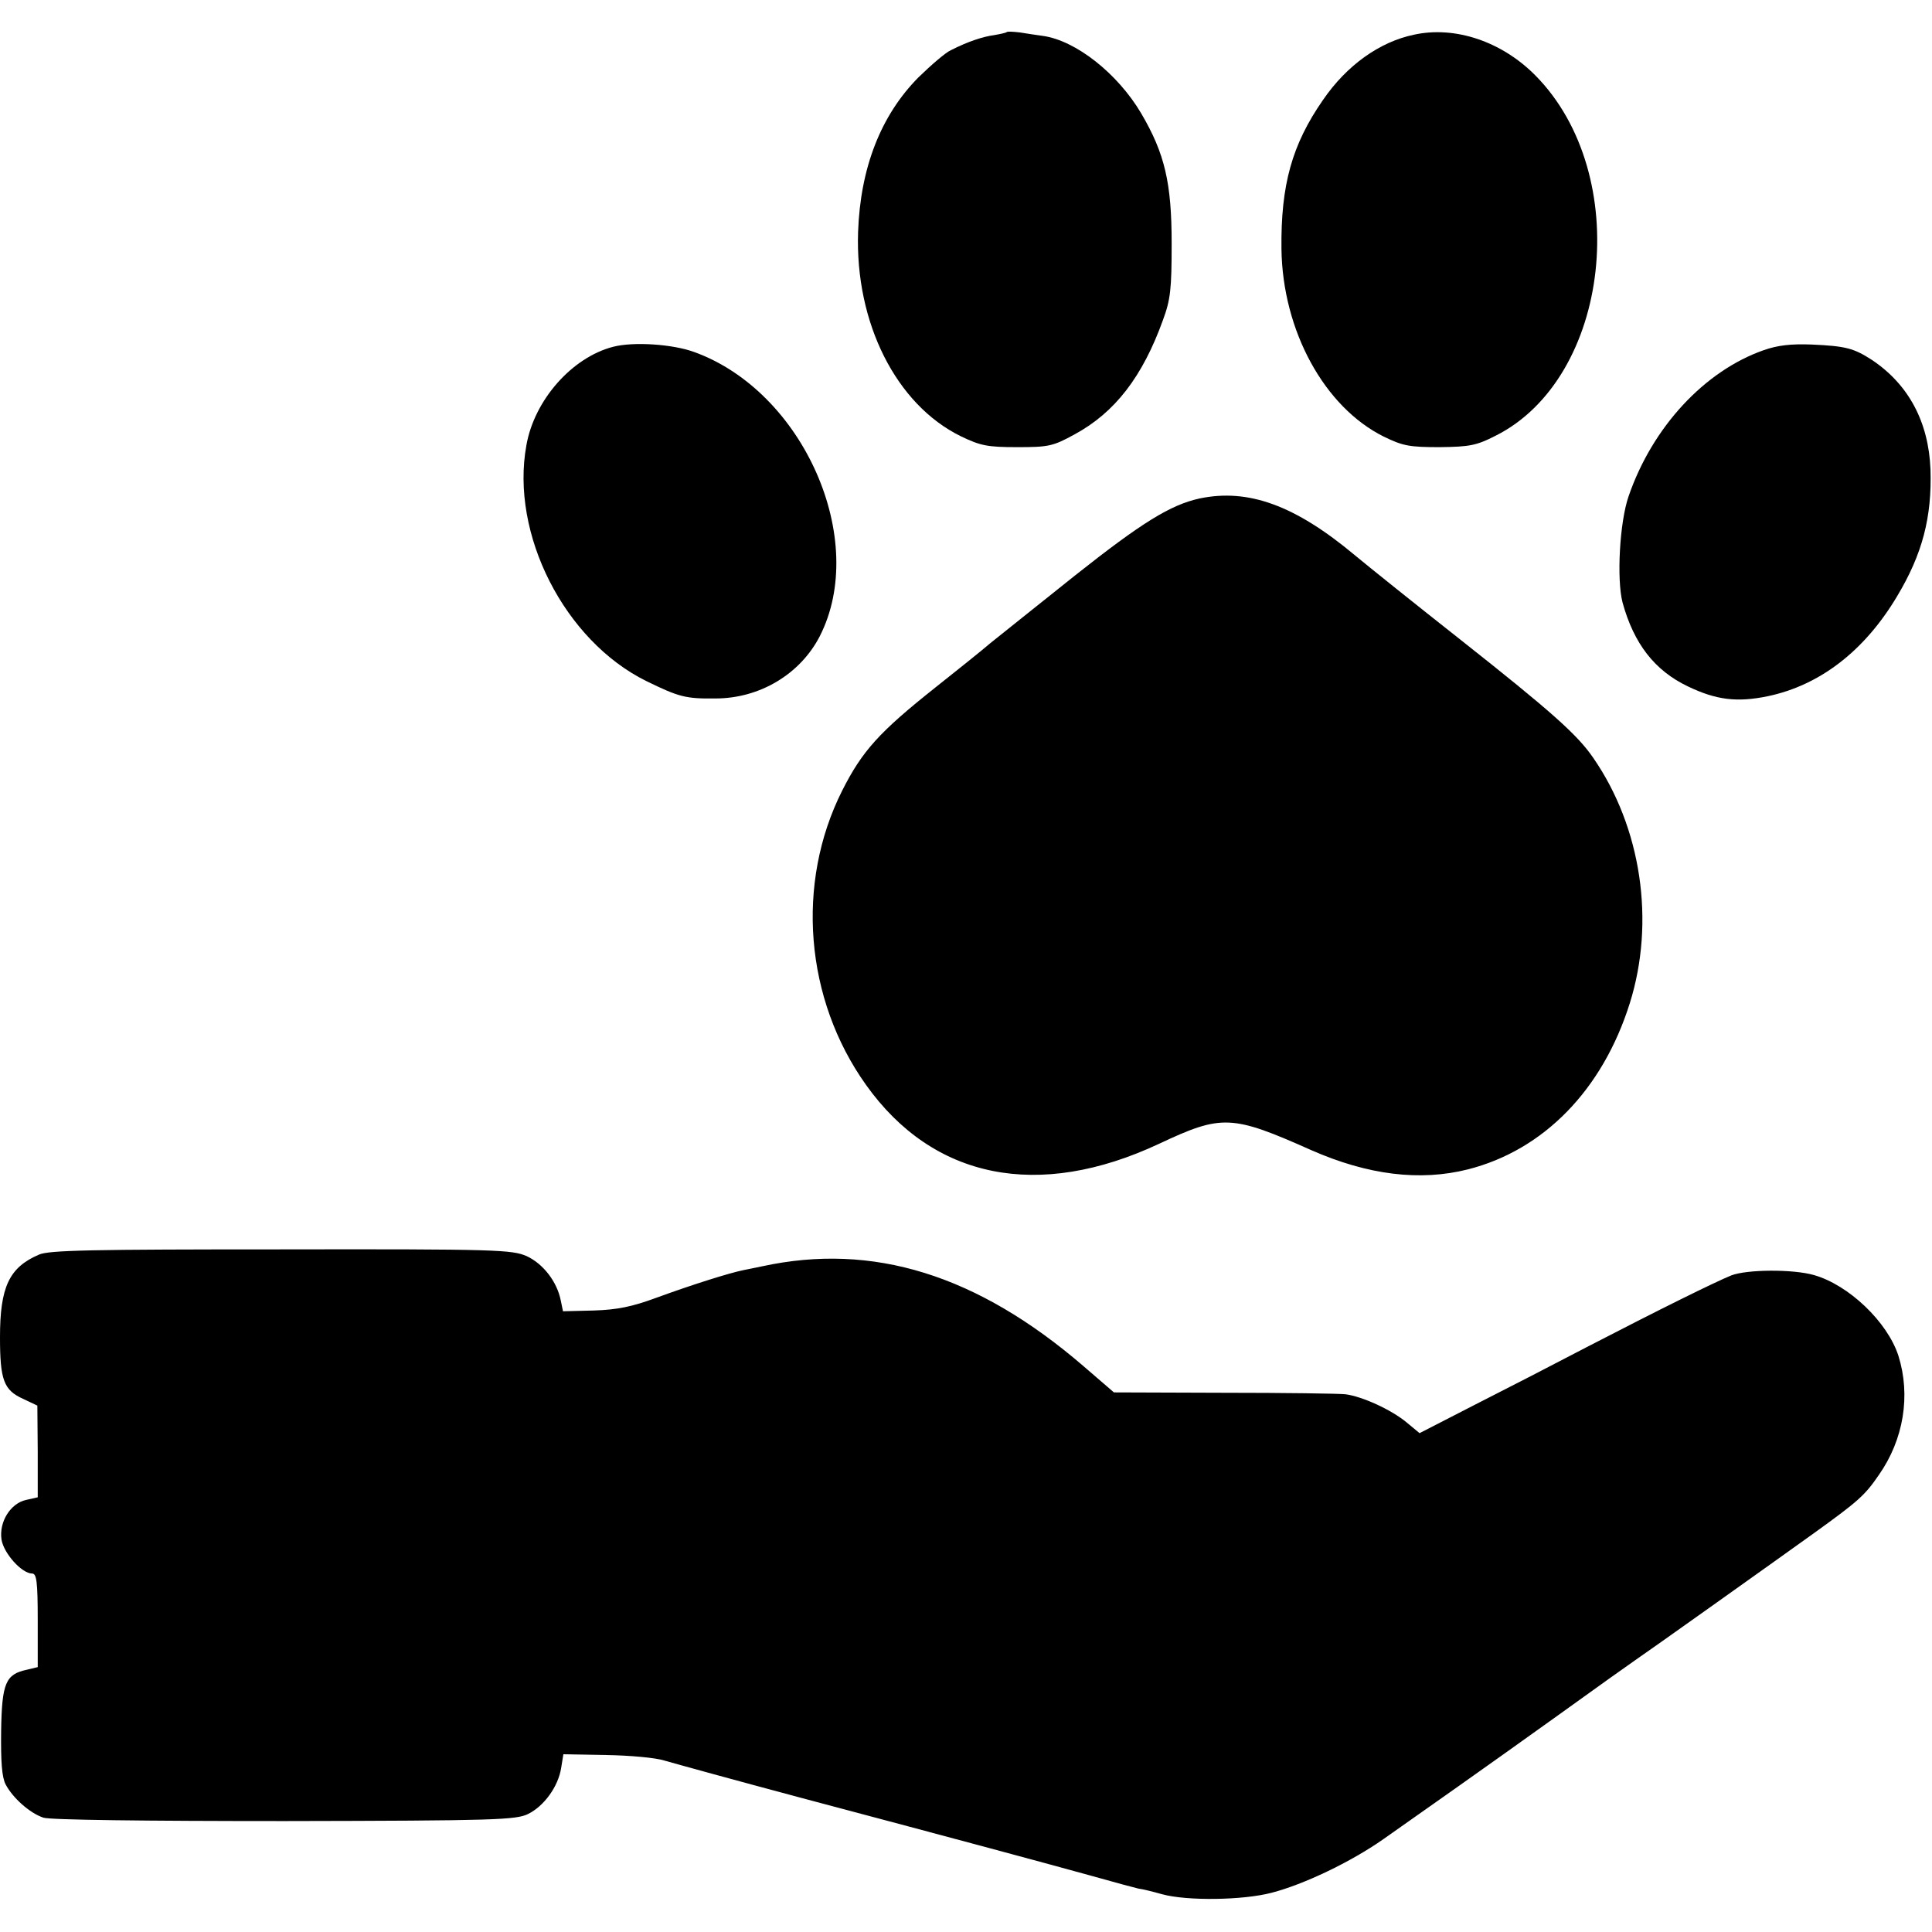 <?xml version="1.0" standalone="no"?>
<!DOCTYPE svg PUBLIC "-//W3C//DTD SVG 20010904//EN"
 "http://www.w3.org/TR/2001/REC-SVG-20010904/DTD/svg10.dtd">
<svg version="1.0" xmlns="http://www.w3.org/2000/svg"
 width="512pt" height="512pt" viewBox="0 0 512 512"
 preserveAspectRatio="xMidYMid meet">
<g transform="translate(0,512) scale(0.1,-0.1)"
fill="#000000" stroke="none">
<path d="M2668 5035 c-2 -2 -16 -5 -33 -8 -30 -4 -70 -17 -115 -40 -14 -6 -52
-39 -86 -72 -100 -101 -154 -240 -160 -410 -8 -241 101 -457 272 -541 52 -25
70 -29 149 -29 83 0 95 2 153 34 107 58 180 153 234 303 20 54 23 82 23 203 0
160 -18 238 -81 345 -62 105 -173 193 -261 205 -15 2 -42 6 -60 9 -17 2 -33 3
-35 1z"/>
<path d="M3747 5028 c-91 -19 -178 -81 -241 -173 -82 -118 -112 -225 -110
-395 3 -217 114 -419 271 -497 51 -25 69 -28 148 -28 79 1 97 4 148 30 306
153 366 692 106 955 -89 90 -213 132 -322 108z"/>
<path d="M1625 4201 c-109 -28 -209 -141 -230 -261 -43 -235 101 -518 318
-625 86 -42 104 -47 183 -46 117 0 224 64 276 164 131 255 -42 649 -332 754
-57 21 -161 28 -215 14z"/>
<path d="M4674 4192 c-157 -55 -295 -204 -358 -387 -24 -69 -32 -221 -16 -282
30 -109 85 -180 173 -222 75 -36 130 -43 212 -26 138 29 256 120 342 264 68
113 93 211 89 337 -5 126 -58 225 -155 290 -48 31 -69 37 -161 41 -54 2 -89
-2 -126 -15z"/>
<path d="M3179 3799 c-77 -17 -152 -63 -330 -204 -101 -81 -202 -161 -224
-179 -22 -19 -87 -71 -145 -117 -150 -119 -195 -169 -248 -274 -124 -246 -99
-553 63 -780 178 -250 457 -306 777 -156 166 78 192 77 403 -17 150 -66 288
-83 415 -51 201 51 357 211 429 440 68 216 31 466 -97 651 -42 61 -109 121
-352 313 -118 93 -244 194 -280 224 -158 132 -282 177 -411 150z"/>
<path d="M103 1795 c-79 -34 -103 -86 -103 -219 0 -113 10 -140 61 -163 l38
-18 1 -122 0 -121 -31 -7 c-41 -9 -72 -58 -65 -105 6 -37 54 -90 81 -90 12 0
15 -21 15 -124 l0 -124 -29 -7 c-56 -12 -66 -35 -68 -162 -1 -82 2 -123 12
-142 19 -36 64 -76 100 -88 18 -6 266 -9 640 -9 559 1 613 3 645 19 42 21 79
72 87 121 l6 37 113 -2 c62 -1 132 -7 156 -15 24 -7 187 -52 363 -99 433 -115
640 -171 767 -206 60 -17 116 -32 125 -34 10 -1 38 -8 63 -15 66 -18 214 -16
290 4 85 22 209 81 296 142 108 76 266 187 464 329 100 72 191 137 203 145 27
18 360 255 477 339 115 83 132 98 169 152 66 94 85 211 52 316 -29 90 -132
188 -224 214 -56 16 -178 15 -219 -1 -42 -17 -190 -90 -383 -190 -82 -43 -216
-112 -297 -153 l-146 -75 -35 29 c-40 33 -116 68 -161 74 -17 2 -162 4 -323 4
l-291 1 -80 69 c-282 243 -559 329 -853 265 -13 -3 -35 -7 -49 -10 -39 -8
-137 -39 -230 -73 -65 -24 -104 -32 -167 -34 l-81 -2 -6 29 c-10 50 -47 97
-90 117 -39 17 -77 19 -651 18 -502 0 -616 -2 -642 -14z"/>
</g>
</svg>
